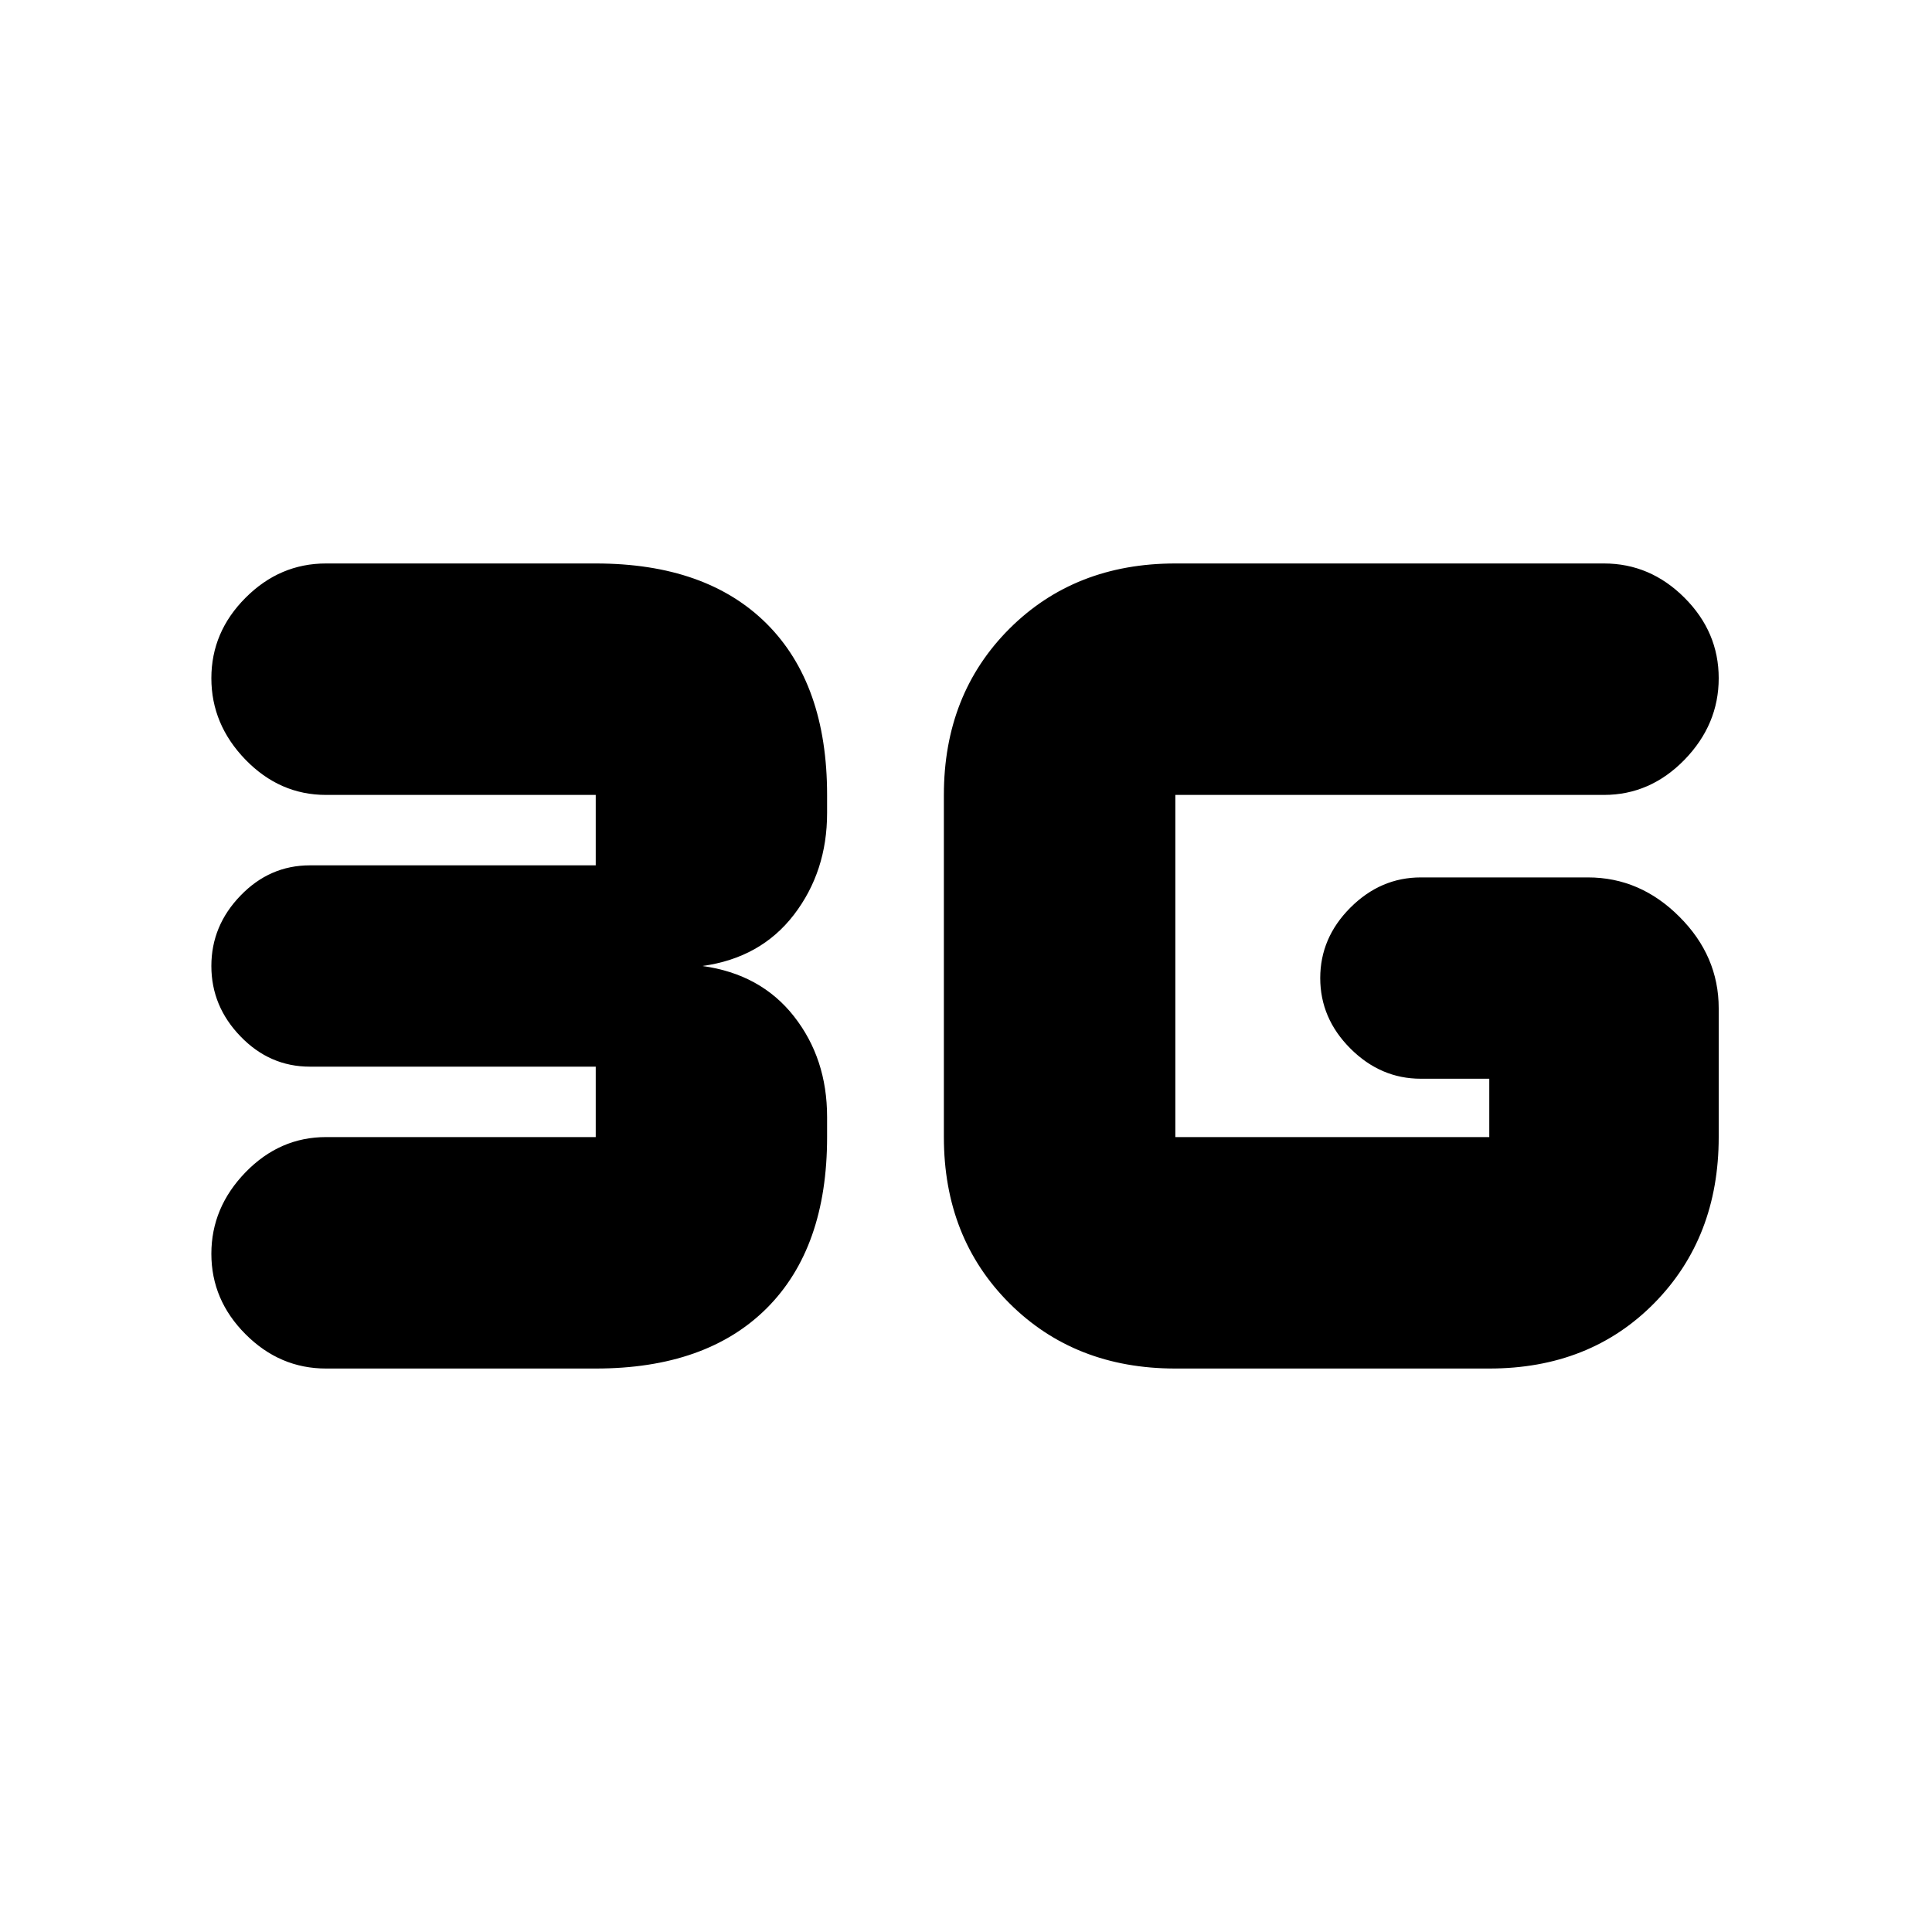 <svg xmlns="http://www.w3.org/2000/svg" height="20" width="20"><path d="M3.375 14.167Q2.896 14.167 2.542 13.812Q2.188 13.458 2.188 12.979Q2.188 12.5 2.542 12.135Q2.896 11.771 3.375 11.771H6.167Q6.167 11.771 6.167 11.771Q6.167 11.771 6.167 11.771V11.042Q6.167 11.042 6.167 11.042Q6.167 11.042 6.167 11.042H3.208Q2.792 11.042 2.49 10.729Q2.188 10.417 2.188 10Q2.188 9.583 2.49 9.271Q2.792 8.958 3.208 8.958H6.167Q6.167 8.958 6.167 8.958Q6.167 8.958 6.167 8.958V8.229Q6.167 8.229 6.167 8.229Q6.167 8.229 6.167 8.229H3.375Q2.896 8.229 2.542 7.865Q2.188 7.5 2.188 7.021Q2.188 6.542 2.542 6.188Q2.896 5.833 3.375 5.833H6.167Q7.312 5.833 7.938 6.458Q8.562 7.083 8.562 8.229V8.417Q8.562 9.021 8.219 9.469Q7.875 9.917 7.271 10Q7.875 10.083 8.219 10.521Q8.562 10.958 8.562 11.562V11.771Q8.562 12.917 7.938 13.542Q7.312 14.167 6.167 14.167ZM12.167 14.167Q11.125 14.167 10.448 13.49Q9.771 12.812 9.771 11.771V8.229Q9.771 7.188 10.448 6.51Q11.125 5.833 12.167 5.833H16.604Q17.083 5.833 17.438 6.188Q17.792 6.542 17.792 7.021Q17.792 7.5 17.438 7.865Q17.083 8.229 16.604 8.229H12.167Q12.167 8.229 12.167 8.229Q12.167 8.229 12.167 8.229V11.771Q12.167 11.771 12.167 11.771Q12.167 11.771 12.167 11.771H15.417Q15.417 11.771 15.417 11.771Q15.417 11.771 15.417 11.771V11.167H14.708Q14.292 11.167 13.979 10.854Q13.667 10.542 13.667 10.125Q13.667 9.708 13.979 9.396Q14.292 9.083 14.708 9.083H16.438Q16.979 9.083 17.385 9.49Q17.792 9.896 17.792 10.438V11.771Q17.792 12.812 17.125 13.49Q16.458 14.167 15.417 14.167Z"/></svg>
